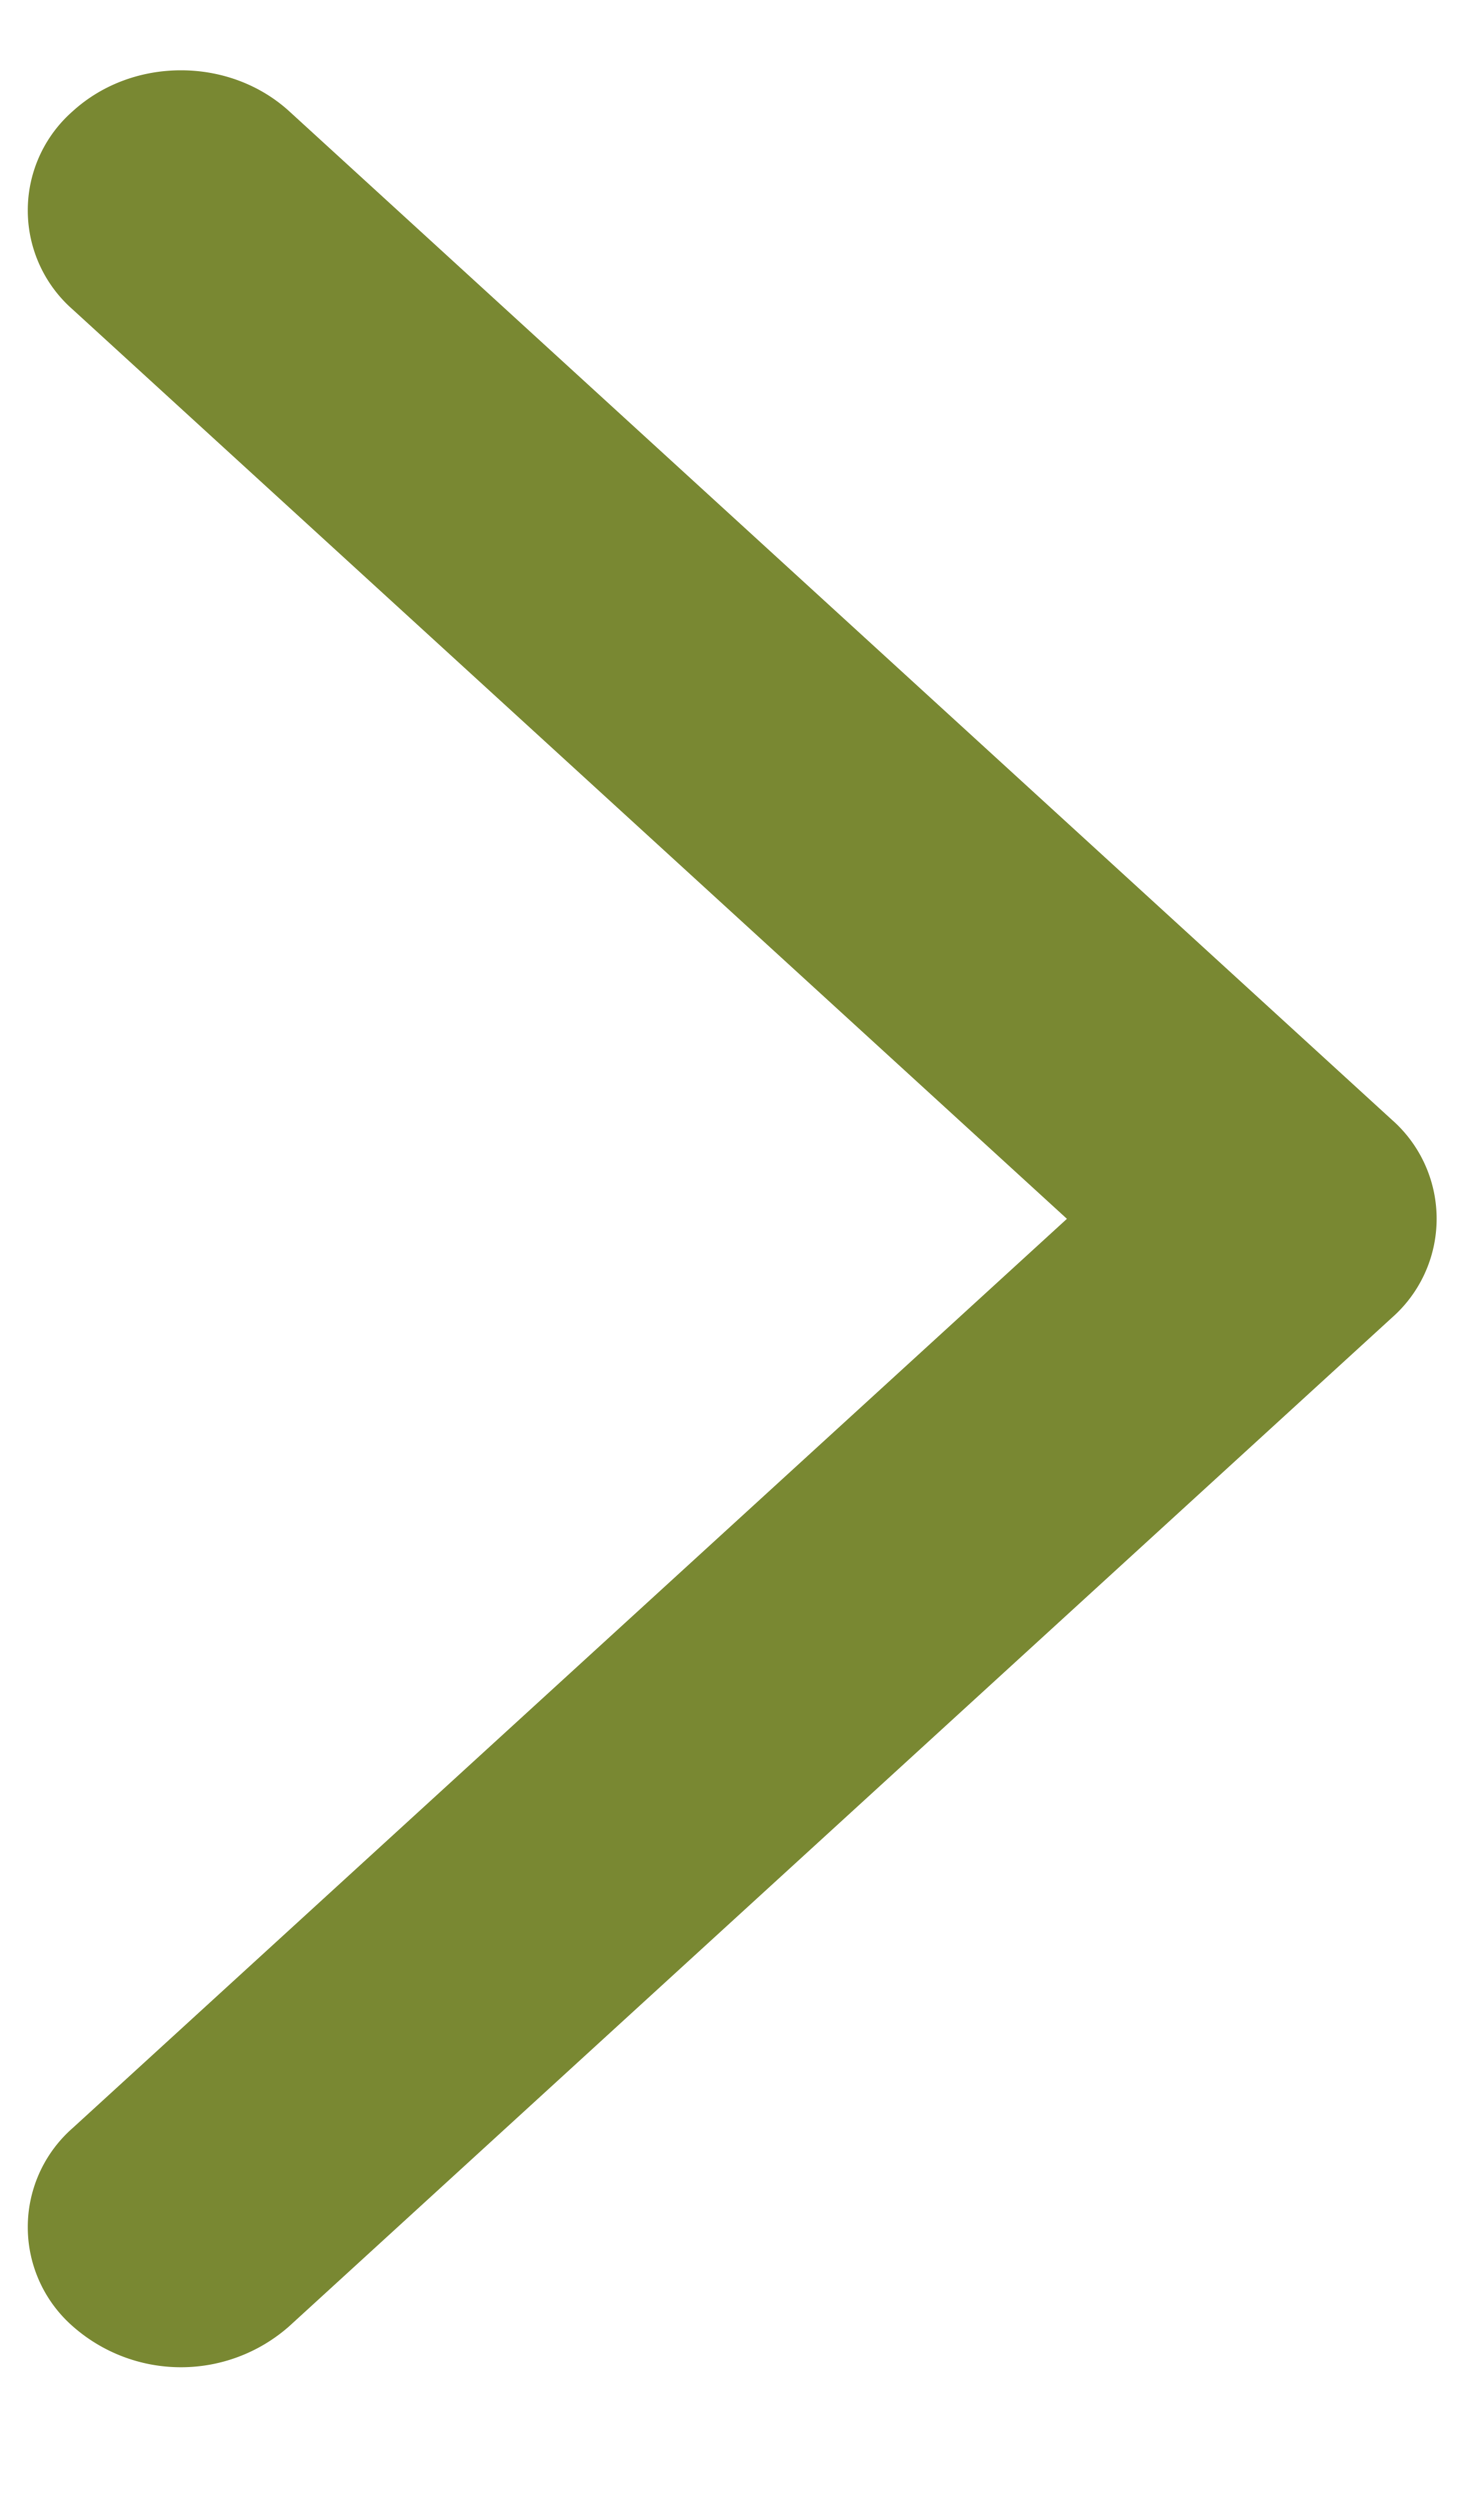 <svg width="10" height="17" viewBox="0 0 10 17" xmlns="http://www.w3.org/2000/svg"><title>arrow 3 copy 3</title><path d="M1.231.478c.267 0 .533.093.737.279l7.5 6.857a.896.896 0 0 1 0 1.347l-7.5 6.857a1.112 1.112 0 0 1-1.474 0 .896.896 0 0 1 0-1.347l6.764-6.183L.494 2.104a.896.896 0 0 1 0-1.347c.204-.186.47-.279.737-.279" fill="#798832" fill-rule="evenodd"/></svg>